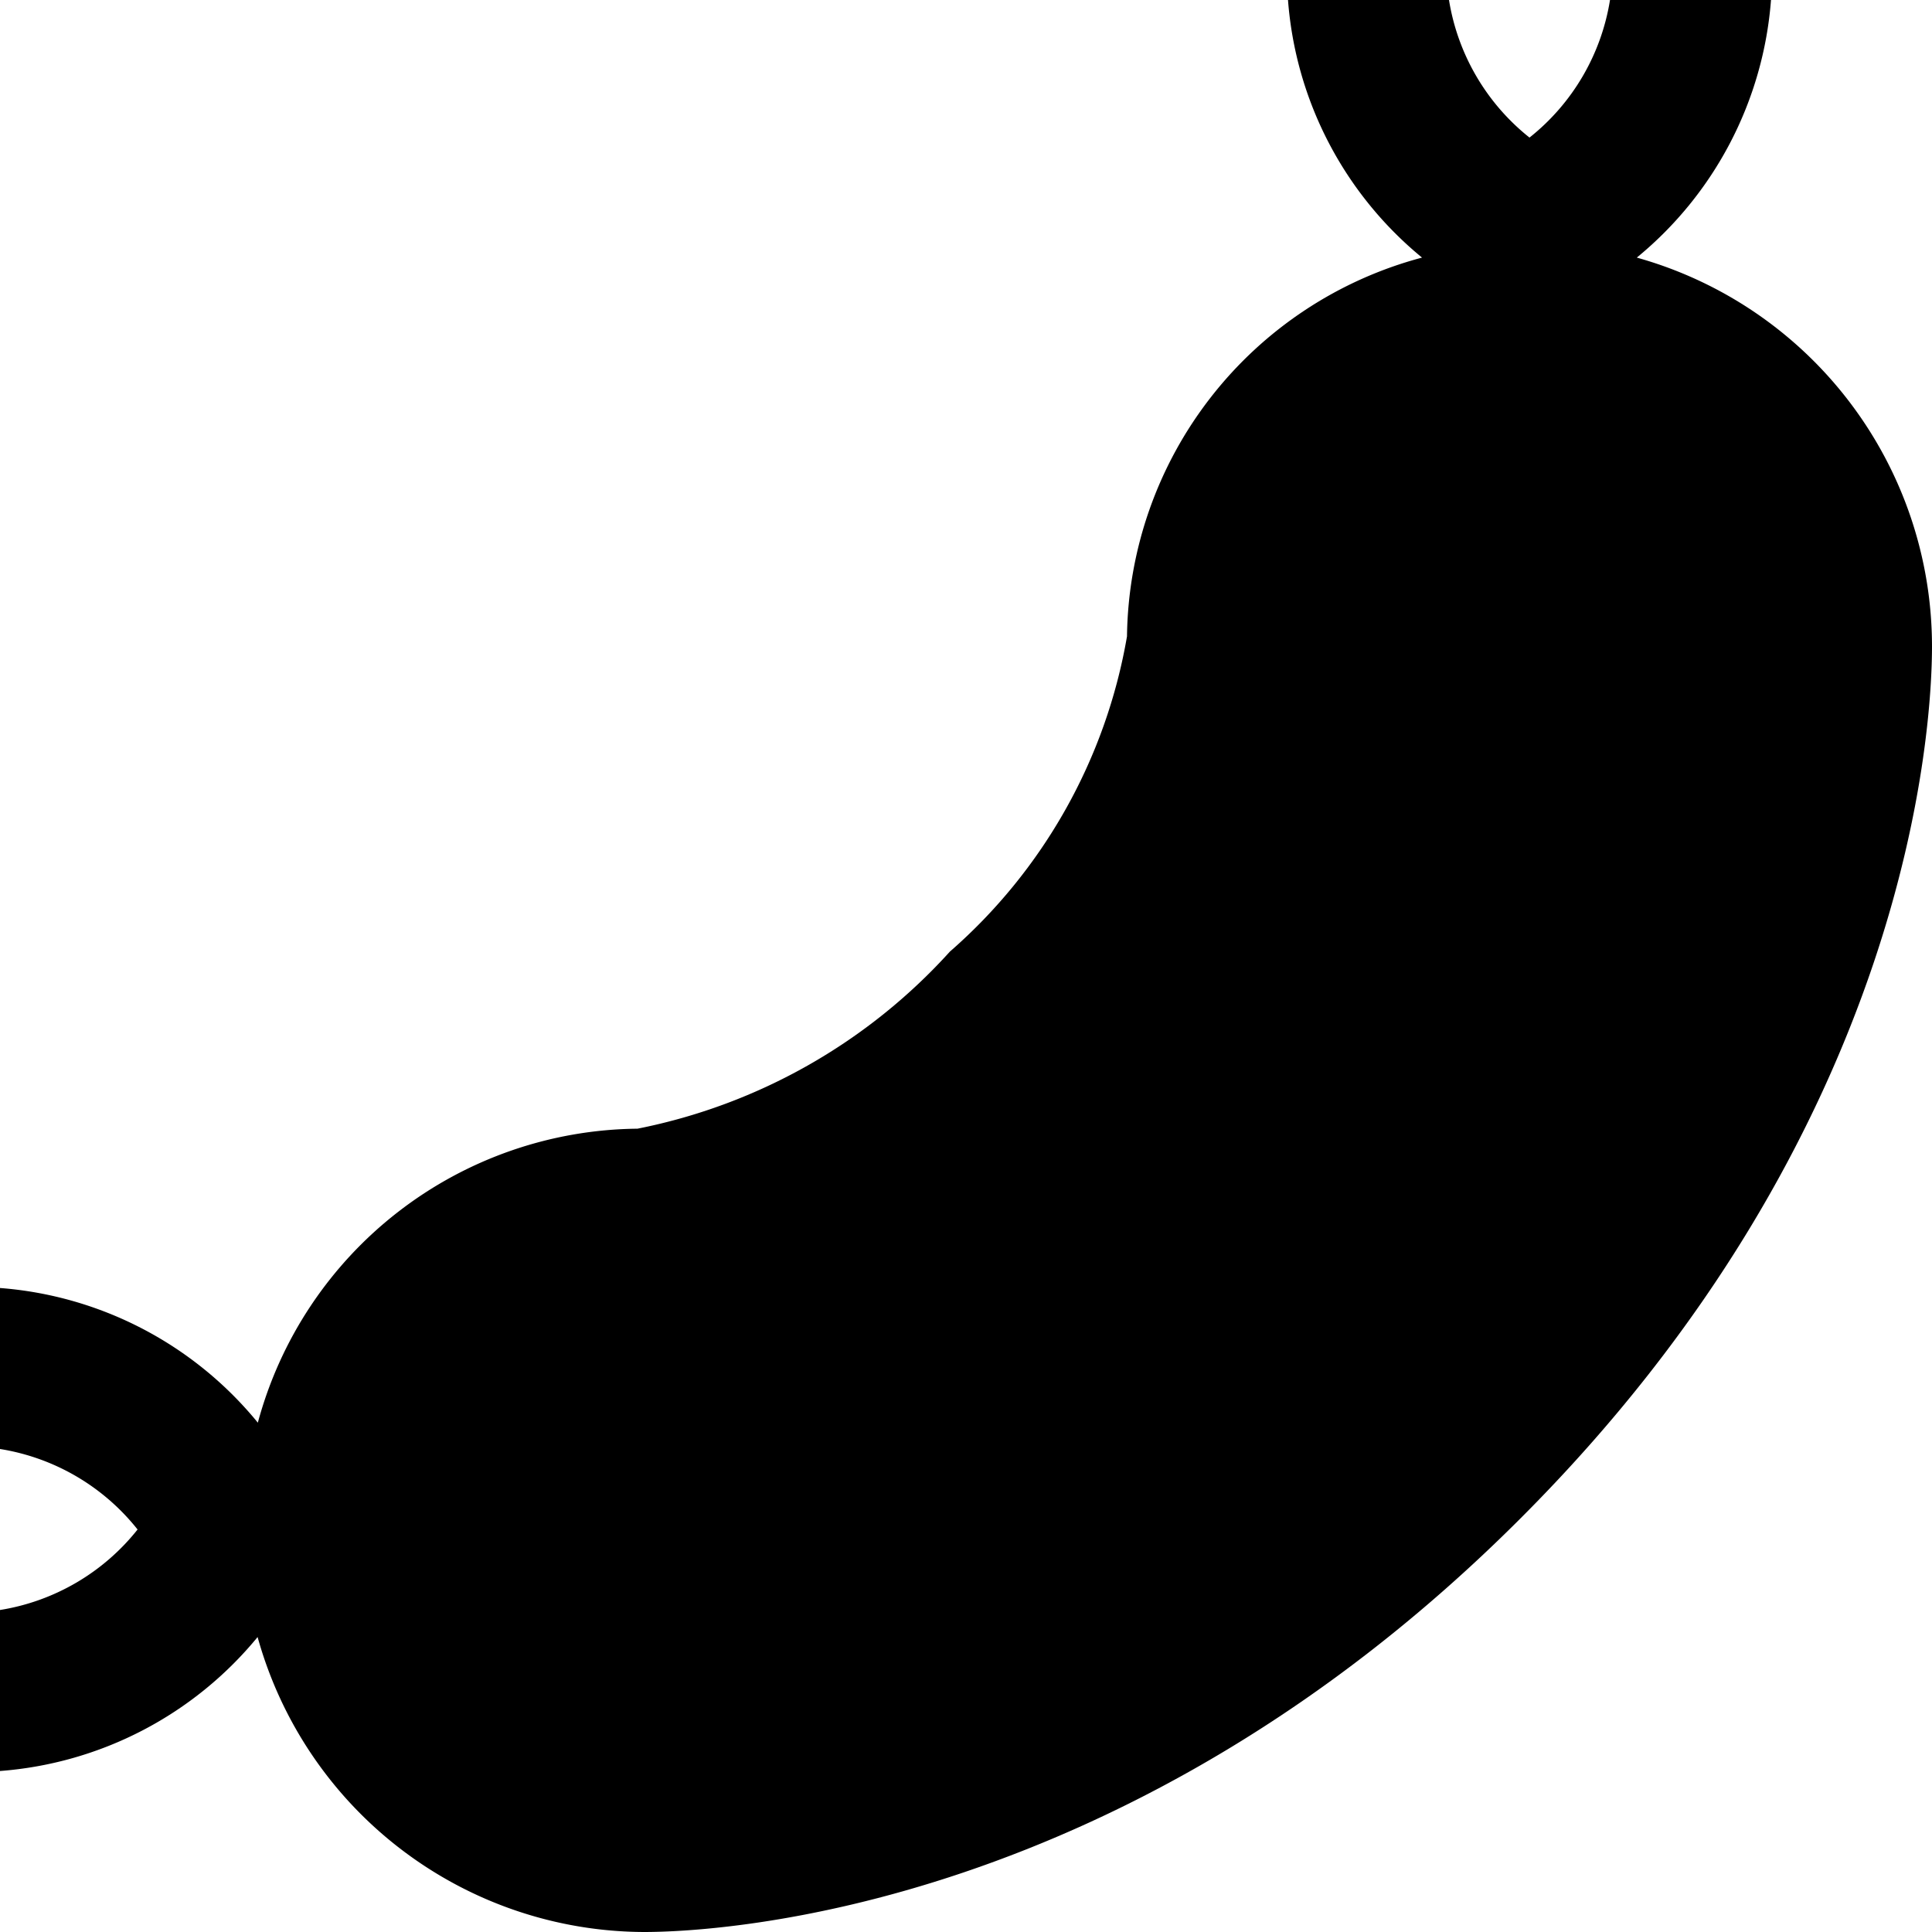 <?xml version="1.0" encoding="UTF-8"?>
<svg xmlns="http://www.w3.org/2000/svg" id="Layer_1" data-name="Layer 1" viewBox="0 0 24 24" width="100%" height="100%"><path d="M20.333,3.2A4.589,4.589,0,0,0,22,0H20a2.732,2.732,0,0,1-1,1.709A2.739,2.739,0,0,1,18,0H16a4.585,4.585,0,0,0,1.665,3.2A4.932,4.932,0,0,0,14,7.905a6.7,6.7,0,0,1-2.2,3.916,7.091,7.091,0,0,1-3.881,2.2,4.934,4.934,0,0,0-4.716,3.652A4.586,4.586,0,0,0,0,16v2a2.732,2.732,0,0,1,1.709,1A2.734,2.734,0,0,1,0,20v2a4.587,4.587,0,0,0,3.2-1.664A5,5,0,0,0,8,24c.962,0,6.011-.271,10.865-5.115C23.753,14.014,24,8.987,24,8.029A5.017,5.017,0,0,0,20.333,3.2Z"/></svg>
